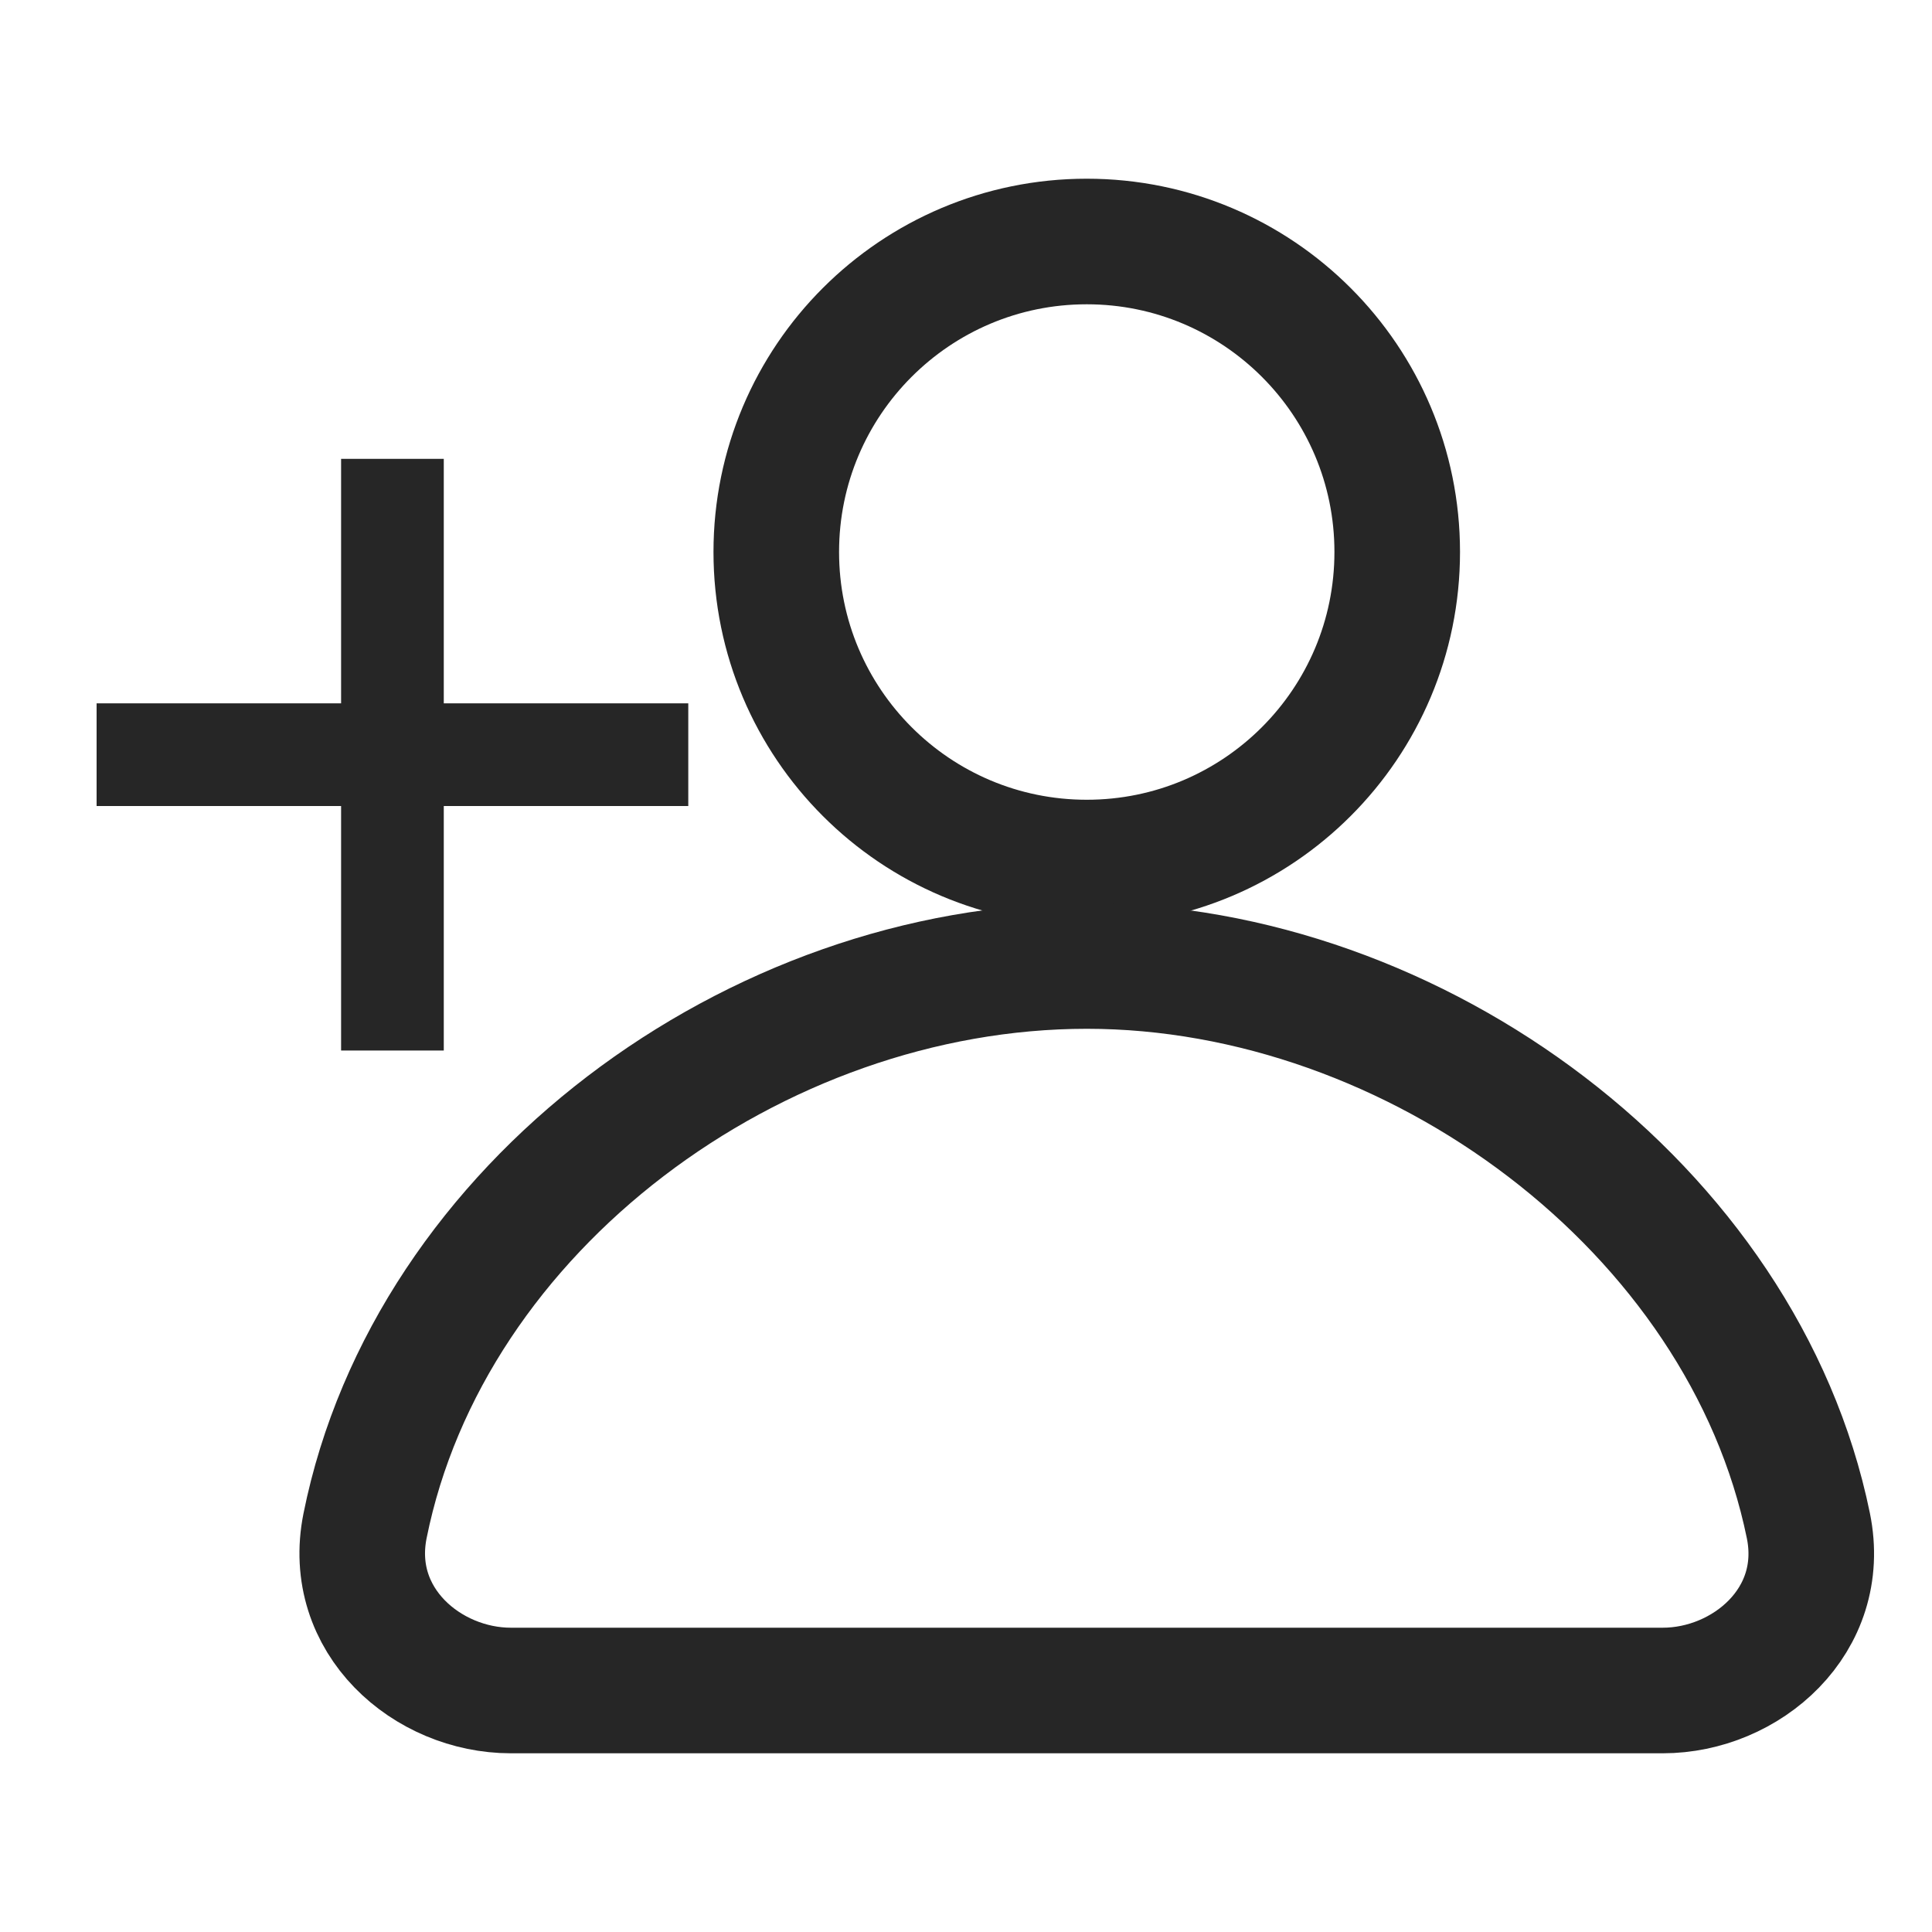 <svg width="20" height="20" viewBox="0 0 20 20" fill="none" xmlns="http://www.w3.org/2000/svg">
<g id="icon-profile">
<g id="Vector">
<path d="M4.344 5V10.625H3.781V5H4.344Z" fill="#262626"/>
<path d="M6.875 7.531V8.094H1.25V7.531H6.875Z" fill="#262626"/>
<path d="M4.344 5H4.594V4.75H4.344V5ZM4.344 10.625V10.875H4.594V10.625H4.344ZM3.781 10.625H3.531V10.875H3.781V10.625ZM3.781 5V4.75H3.531V5H3.781ZM6.875 7.531H7.125V7.281H6.875V7.531ZM6.875 8.094V8.344H7.125V8.094H6.875ZM1.25 8.094H1V8.344H1.25V8.094ZM1.25 7.531V7.281H1V7.531H1.25ZM4.094 5V10.625H4.594V5H4.094ZM4.344 10.375H3.781V10.875H4.344V10.375ZM4.031 10.625V5H3.531V10.625H4.031ZM3.781 5.25H4.344V4.75H3.781V5.25ZM6.625 7.531V8.094H7.125V7.531H6.625ZM6.875 7.844H1.25V8.344H6.875V7.844ZM1.5 8.094V7.531H1V8.094H1.5ZM1.25 7.781H6.875V7.281H1.25V7.781Z" fill="#262626"/>
</g>
<g id="Vector_2">
<path fill-rule="evenodd" clip-rule="evenodd" d="M8.036 5.714C8.036 3.939 9.475 2.5 11.25 2.5C13.025 2.5 14.464 3.939 14.464 5.714C14.464 7.49 13.025 8.929 11.25 8.929C9.475 8.929 8.036 7.49 8.036 5.714Z" stroke="#262626" stroke-width="1.3"/>
<path fill-rule="evenodd" clip-rule="evenodd" d="M3.779 15.795C4.443 12.49 7.817 10 11.251 10C14.654 10 18.047 12.51 18.72 15.793C18.922 16.779 18.074 17.5 17.213 17.5H5.288C4.426 17.5 3.581 16.779 3.779 15.795Z" stroke="#262626" stroke-width="1.3"/>
</g>
</g>
</svg>
